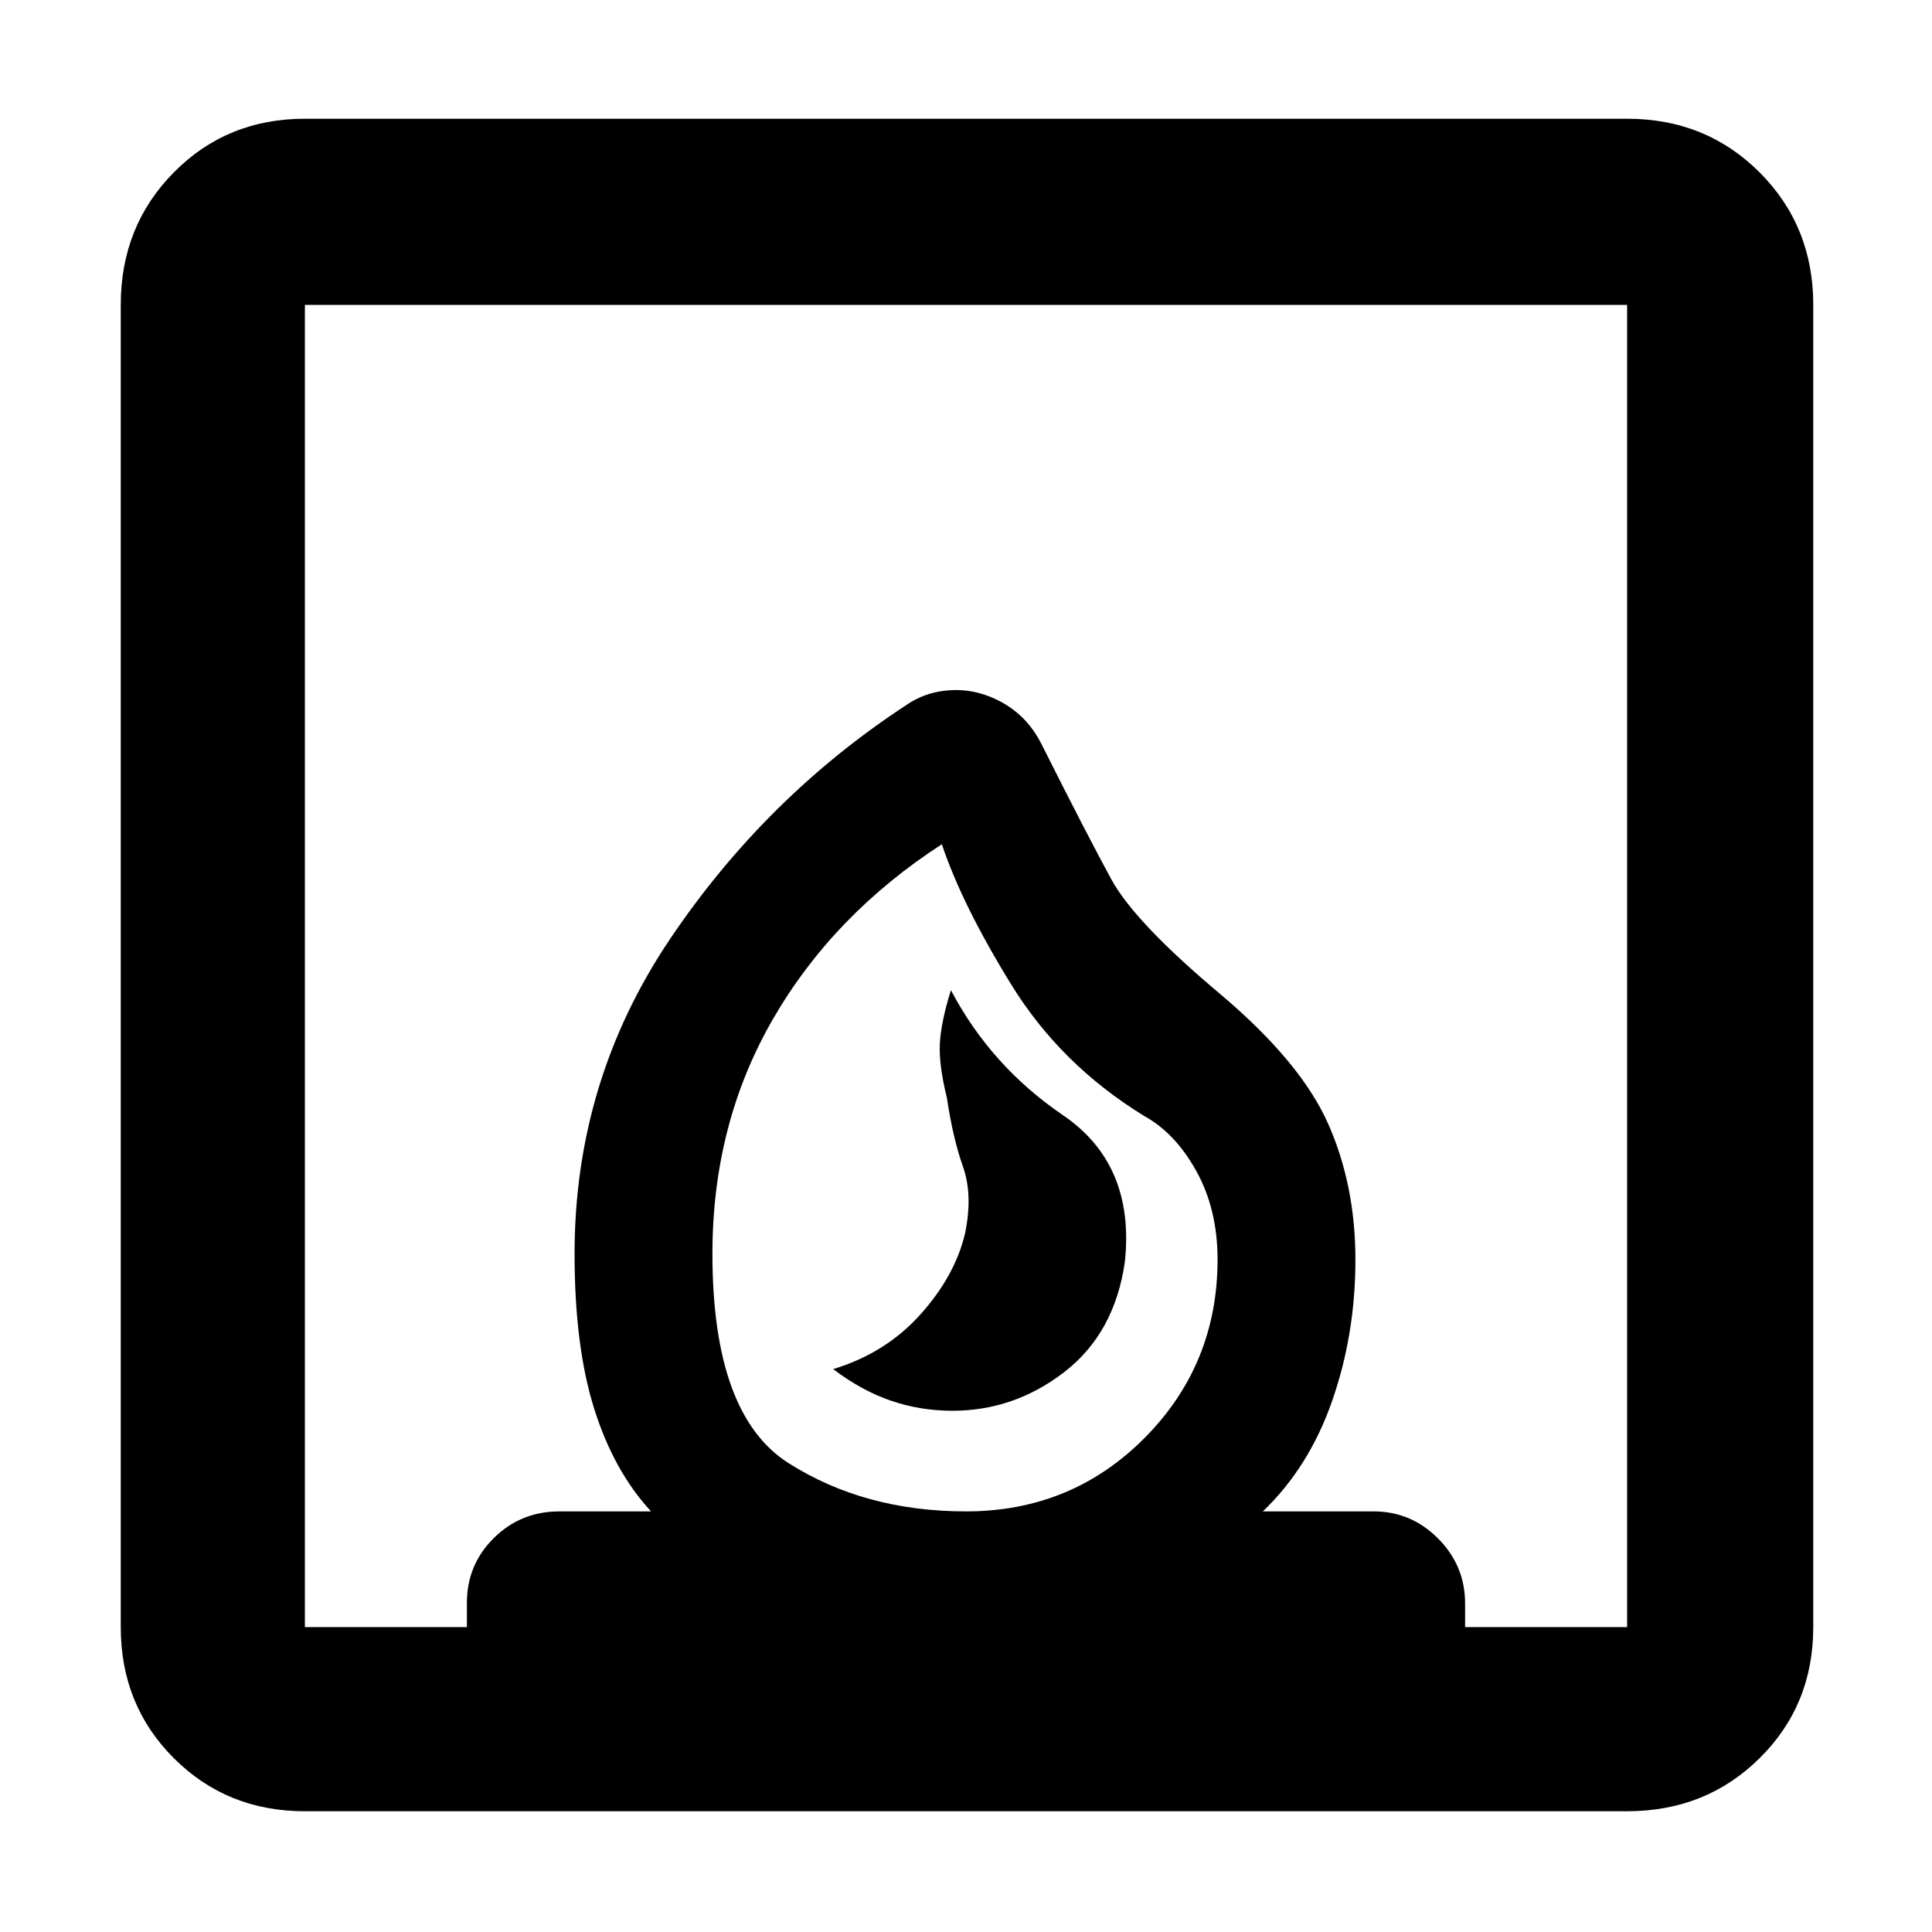 <svg xmlns="http://www.w3.org/2000/svg" height="48" viewBox="0 -960 960 960" width="48"><path d="M414-279.71Q428.09-269 442.7-264q14.6 5 30.54 5 30.79 0 55.74-19.34 24.96-19.33 29.98-54.83 5.04-48.33-30.76-72.69-35.8-24.36-55.7-62.14-5 16.12-5.5 26.72-.5 10.61 3.5 26.73 3 20.14 8 34.27 5 14.13 1 33.28-5.04 21.14-22.29 40.29t-43.21 27ZM60-151.5v-657q0-39.18 26.37-65.84Q112.73-901 151.5-901h657q39.18 0 65.84 26.66Q901-847.68 901-808.5v657q0 38.77-26.66 65.13Q847.68-60 808.5-60h-657q-38.77 0-65.13-26.37Q60-112.73 60-151.5ZM480-209q52.5 0 88.75-36.51Q605-282.01 605-334.17 605-359 594.5-378t-26-27.5q-41.5-25.5-66-65.25T468-540.5q-54 35-84 87T354-337q0 80 37.8 104t88.2 24Zm-328.5 57.5H232v-12.08q0-18.92 13.38-32.17Q258.75-209 278-209h45.5q-18.5-20-28.25-51t-9.75-77q0-86 47.5-156.5t117.6-116.34q8.3-5.66 18.44-6.91t19.45 1.71q9.31 2.97 16.66 9 7.35 6.04 12.18 15.42Q540.5-544.5 552.25-523q11.75 21.5 54.81 57.56Q646.5-432 660-401.5t13.5 67.5q0 36.85-11.5 69.93Q650.5-231 627.5-209h55q18.67 0 32.09 13.48Q728-182.03 728-163.25v11.75h80.5v-657h-657v657ZM480-209Z"/></svg>